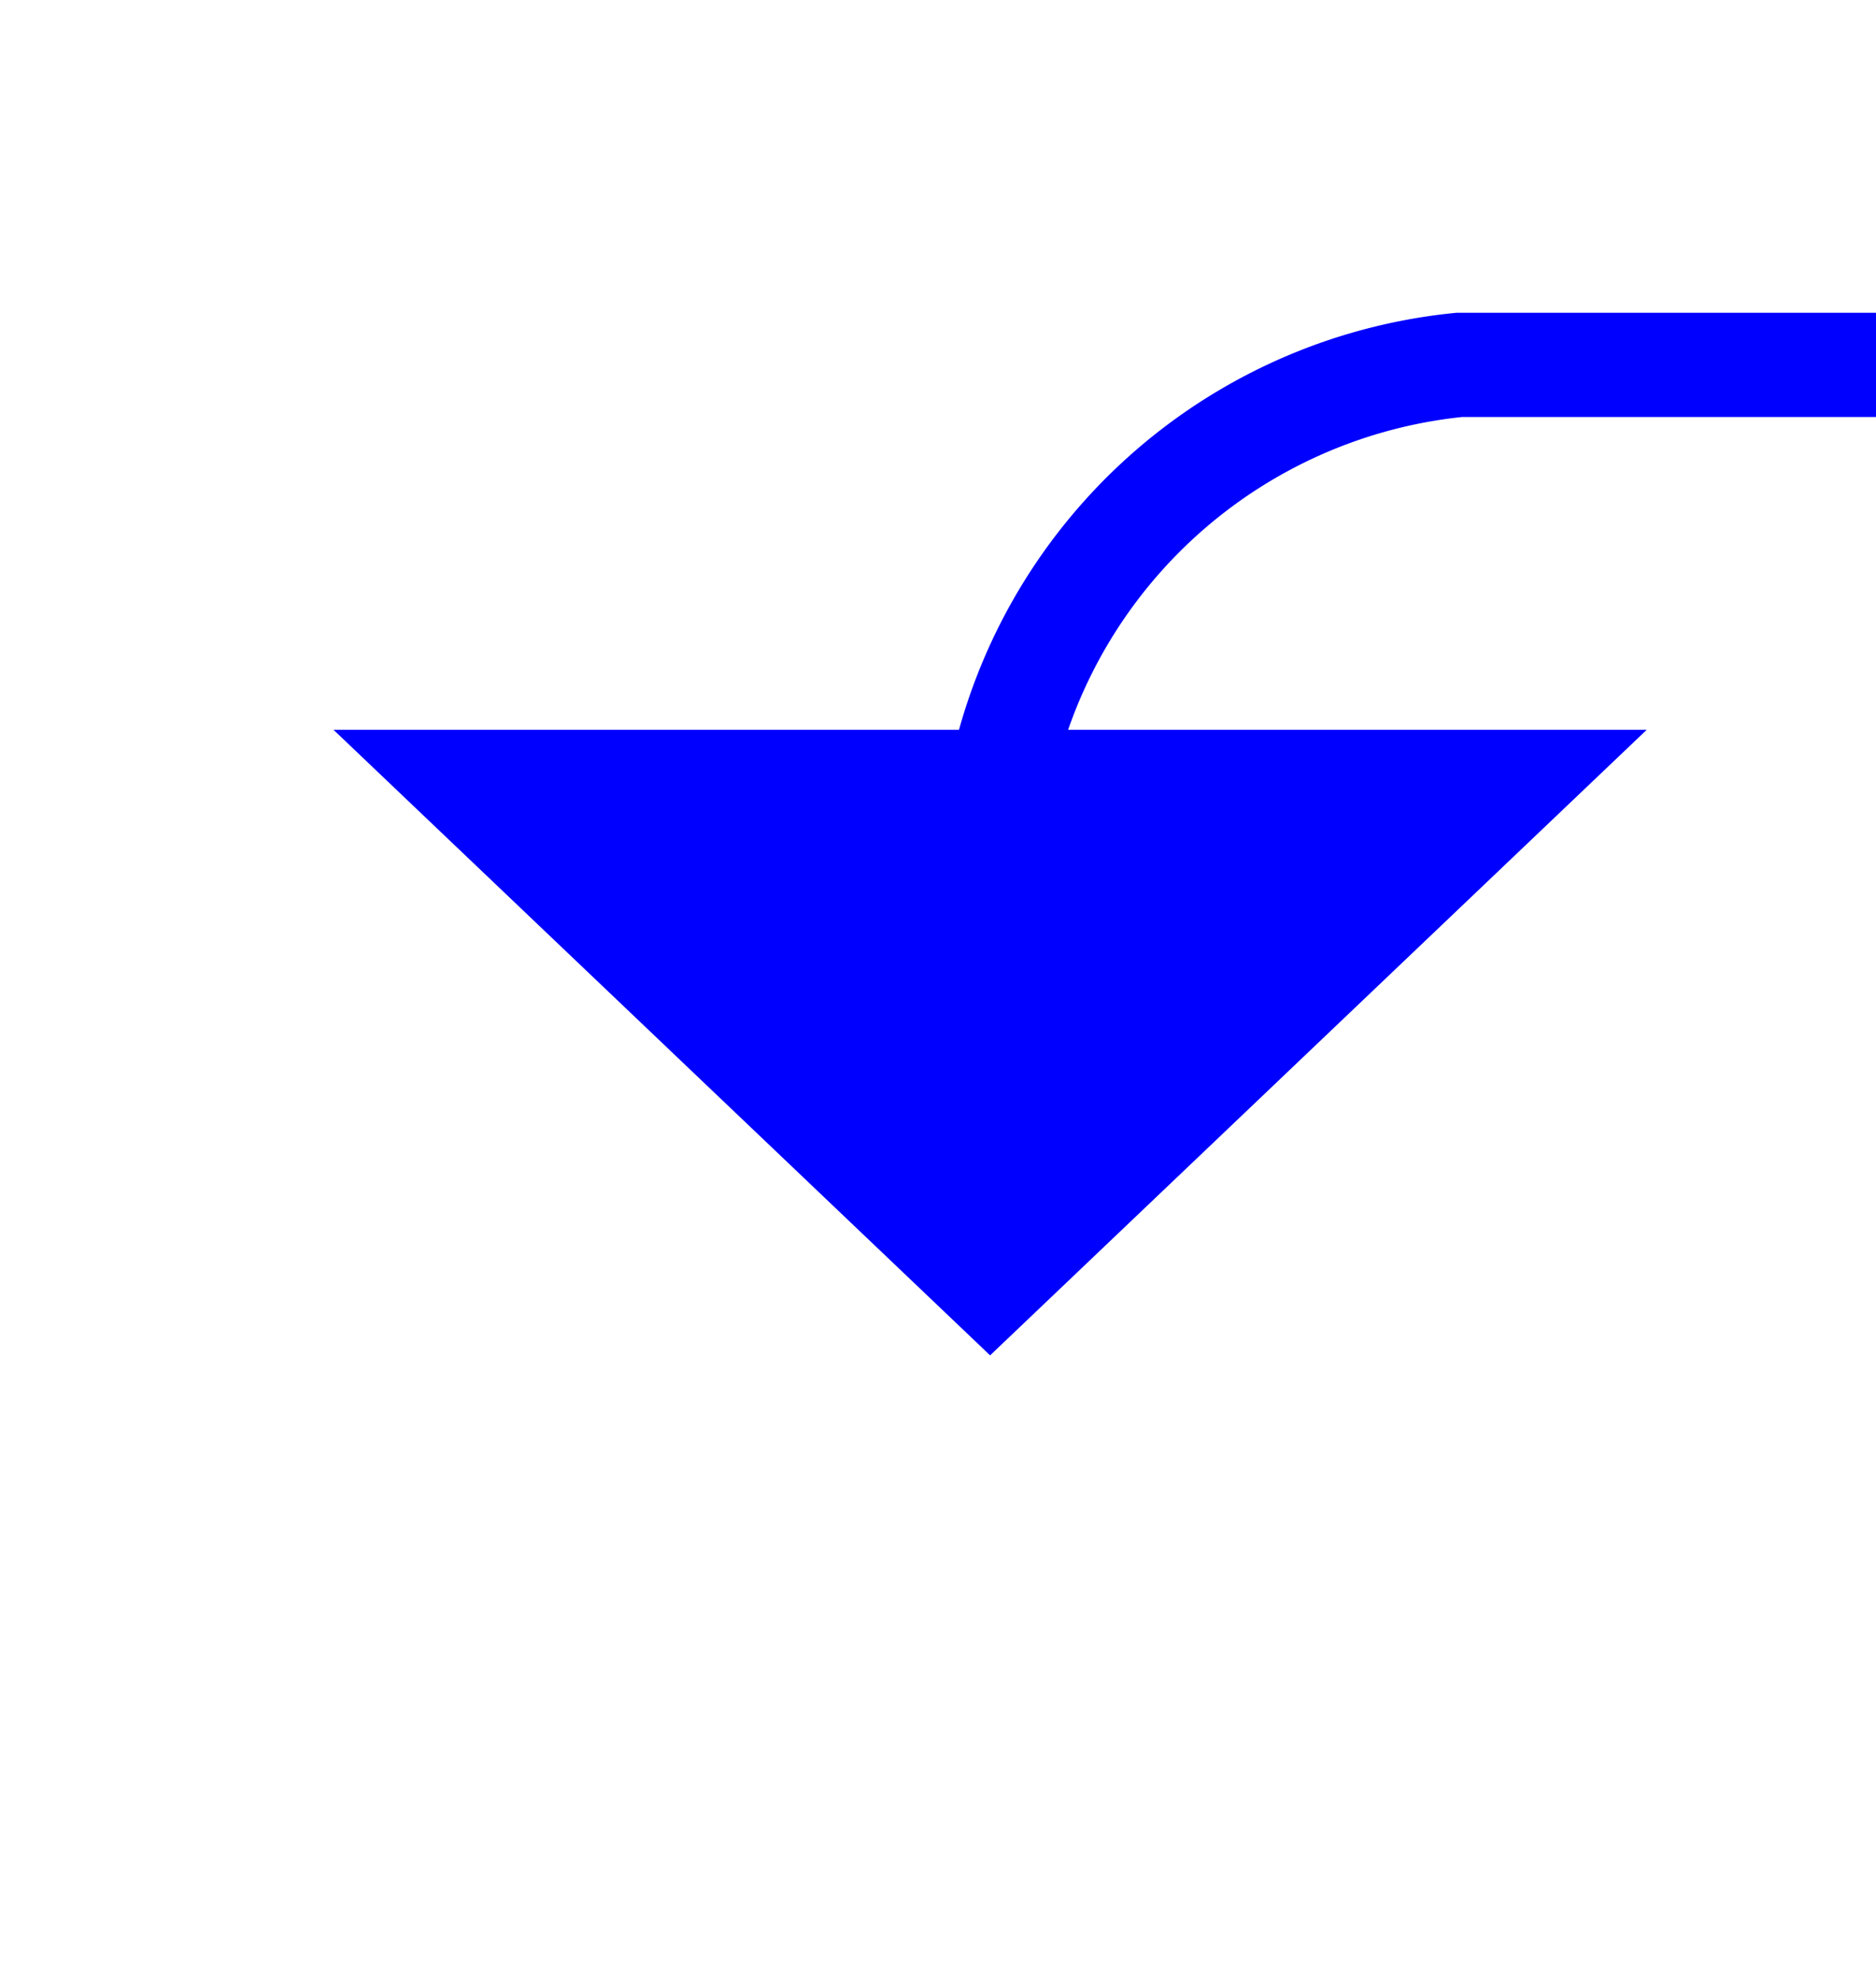 ﻿<?xml version="1.0" encoding="utf-8"?>
<svg version="1.1" xmlns:xlink="http://www.w3.org/1999/xlink" width="18px" height="19px" preserveAspectRatio="xMidYMin meet" viewBox="502 987  16 19" xmlns="http://www.w3.org/2000/svg">
  <path d="M 645.5 869  L 645.5 985  A 5 5 0 0 1 640.5 990.5 L 515 990.5  A 5 5 0 0 0 510.5 995.5 L 510.5 995  " stroke-width="1" stroke="#0000ff" fill="none" />
  <path d="M 504.2 994  L 510.5 1000  L 516.8 994  L 504.2 994  Z " fill-rule="nonzero" fill="#0000ff" stroke="none" />
</svg>